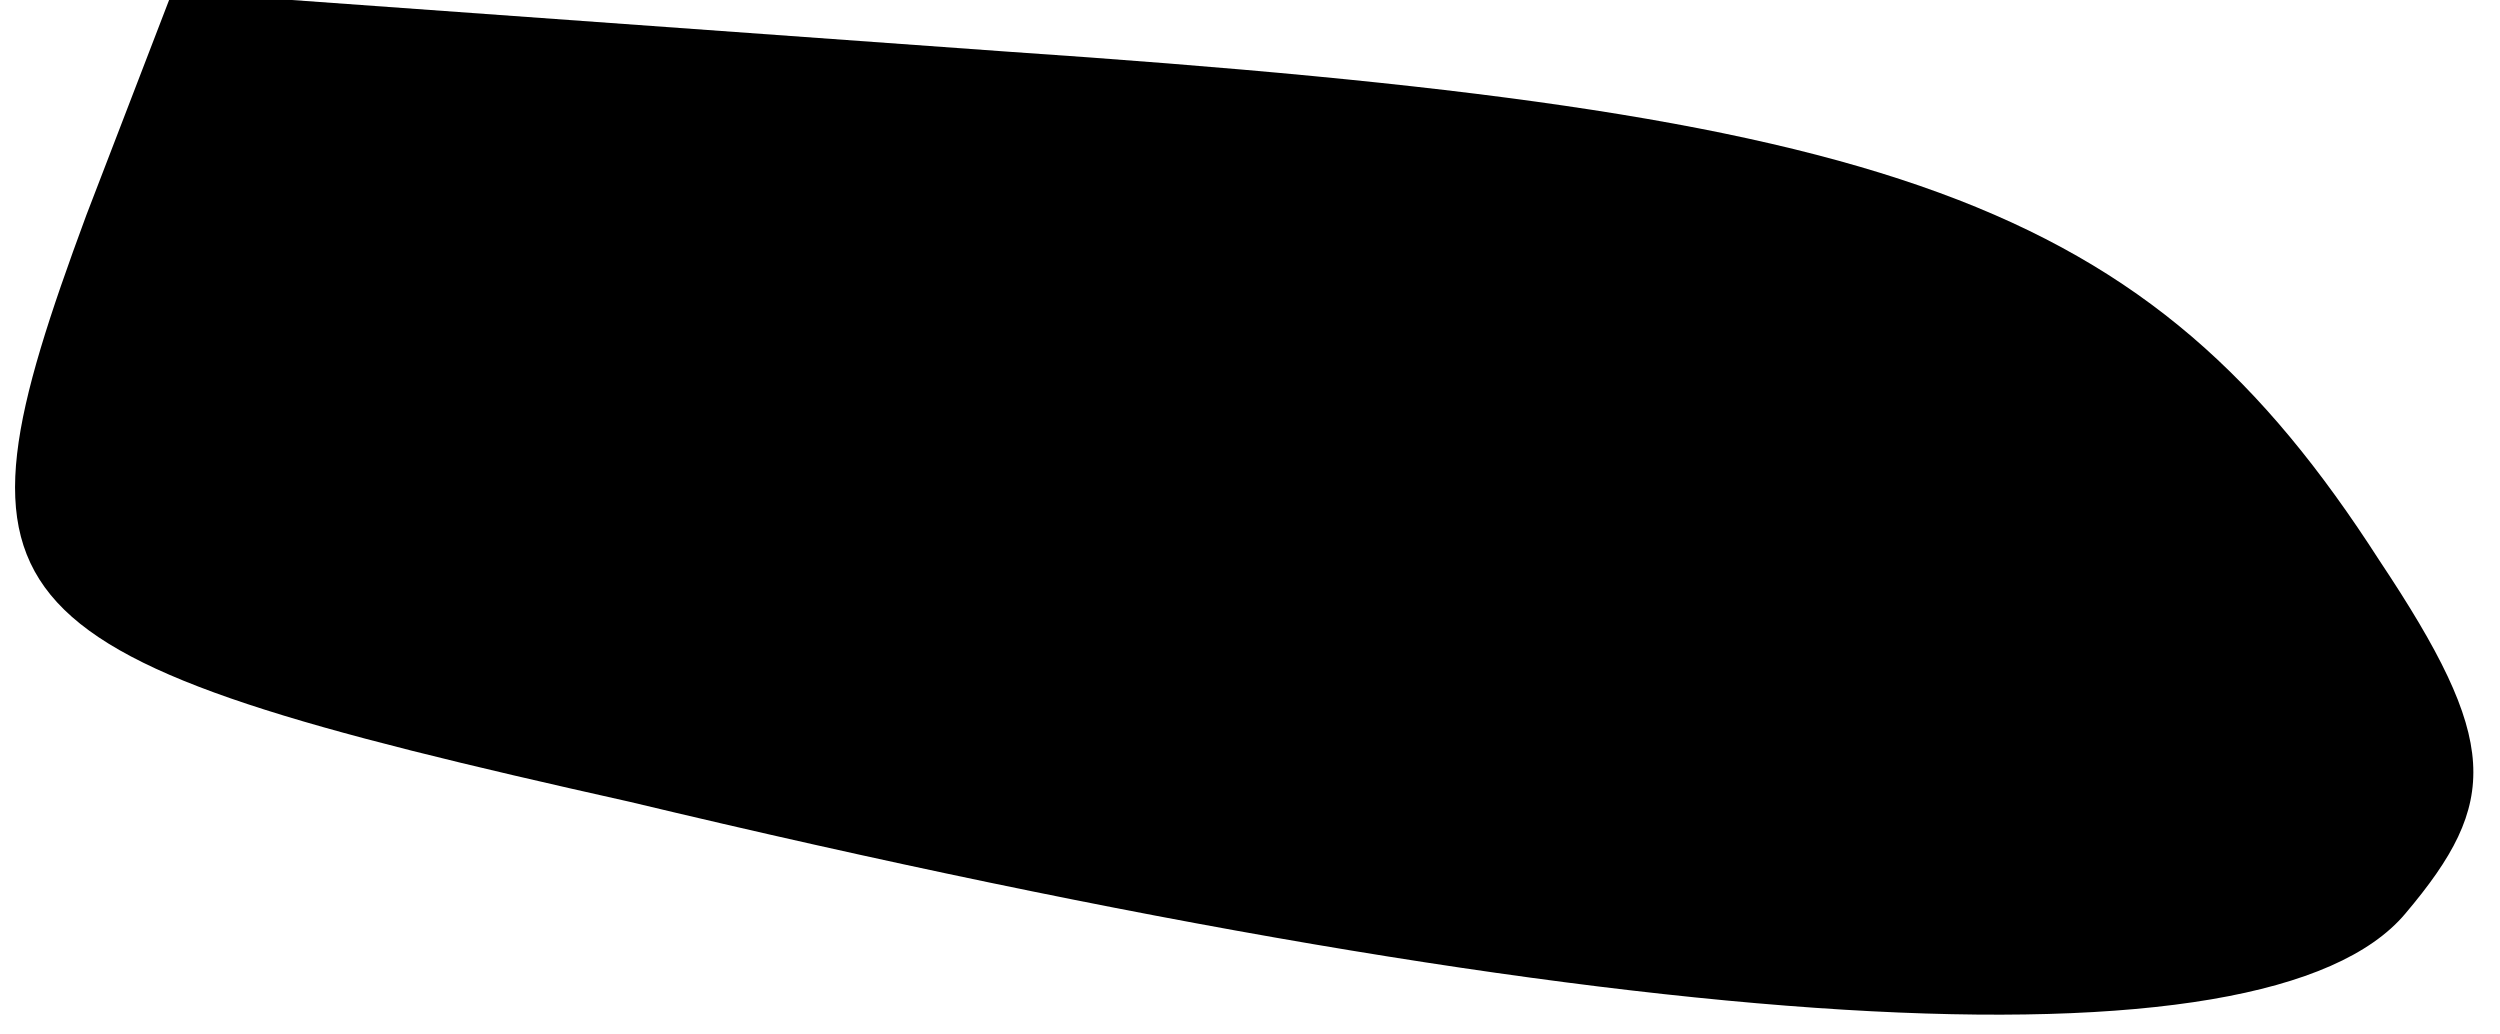 <?xml version="1.0" standalone="no"?>
<!DOCTYPE svg PUBLIC "-//W3C//DTD SVG 20010904//EN"
 "http://www.w3.org/TR/2001/REC-SVG-20010904/DTD/svg10.dtd">
<svg version="1.0" xmlns="http://www.w3.org/2000/svg"
 width="29pt" height="12pt" viewBox="0 0 29 12"
 preserveAspectRatio="xMidYMid meet">
<g transform="translate(0,12) scale(0.1,-0.1)"
fill="#000000" stroke="none">
<path fill="#000000" stroke="none" d="M10 95 c-17 -46 -13 -51 63 -68 117
-28 190 -32 206 -13 11 13 11 20 -3 41 -27 42 -56 52 -159 59 l-97 7 -10 -26z"/>
</g>
</svg>
